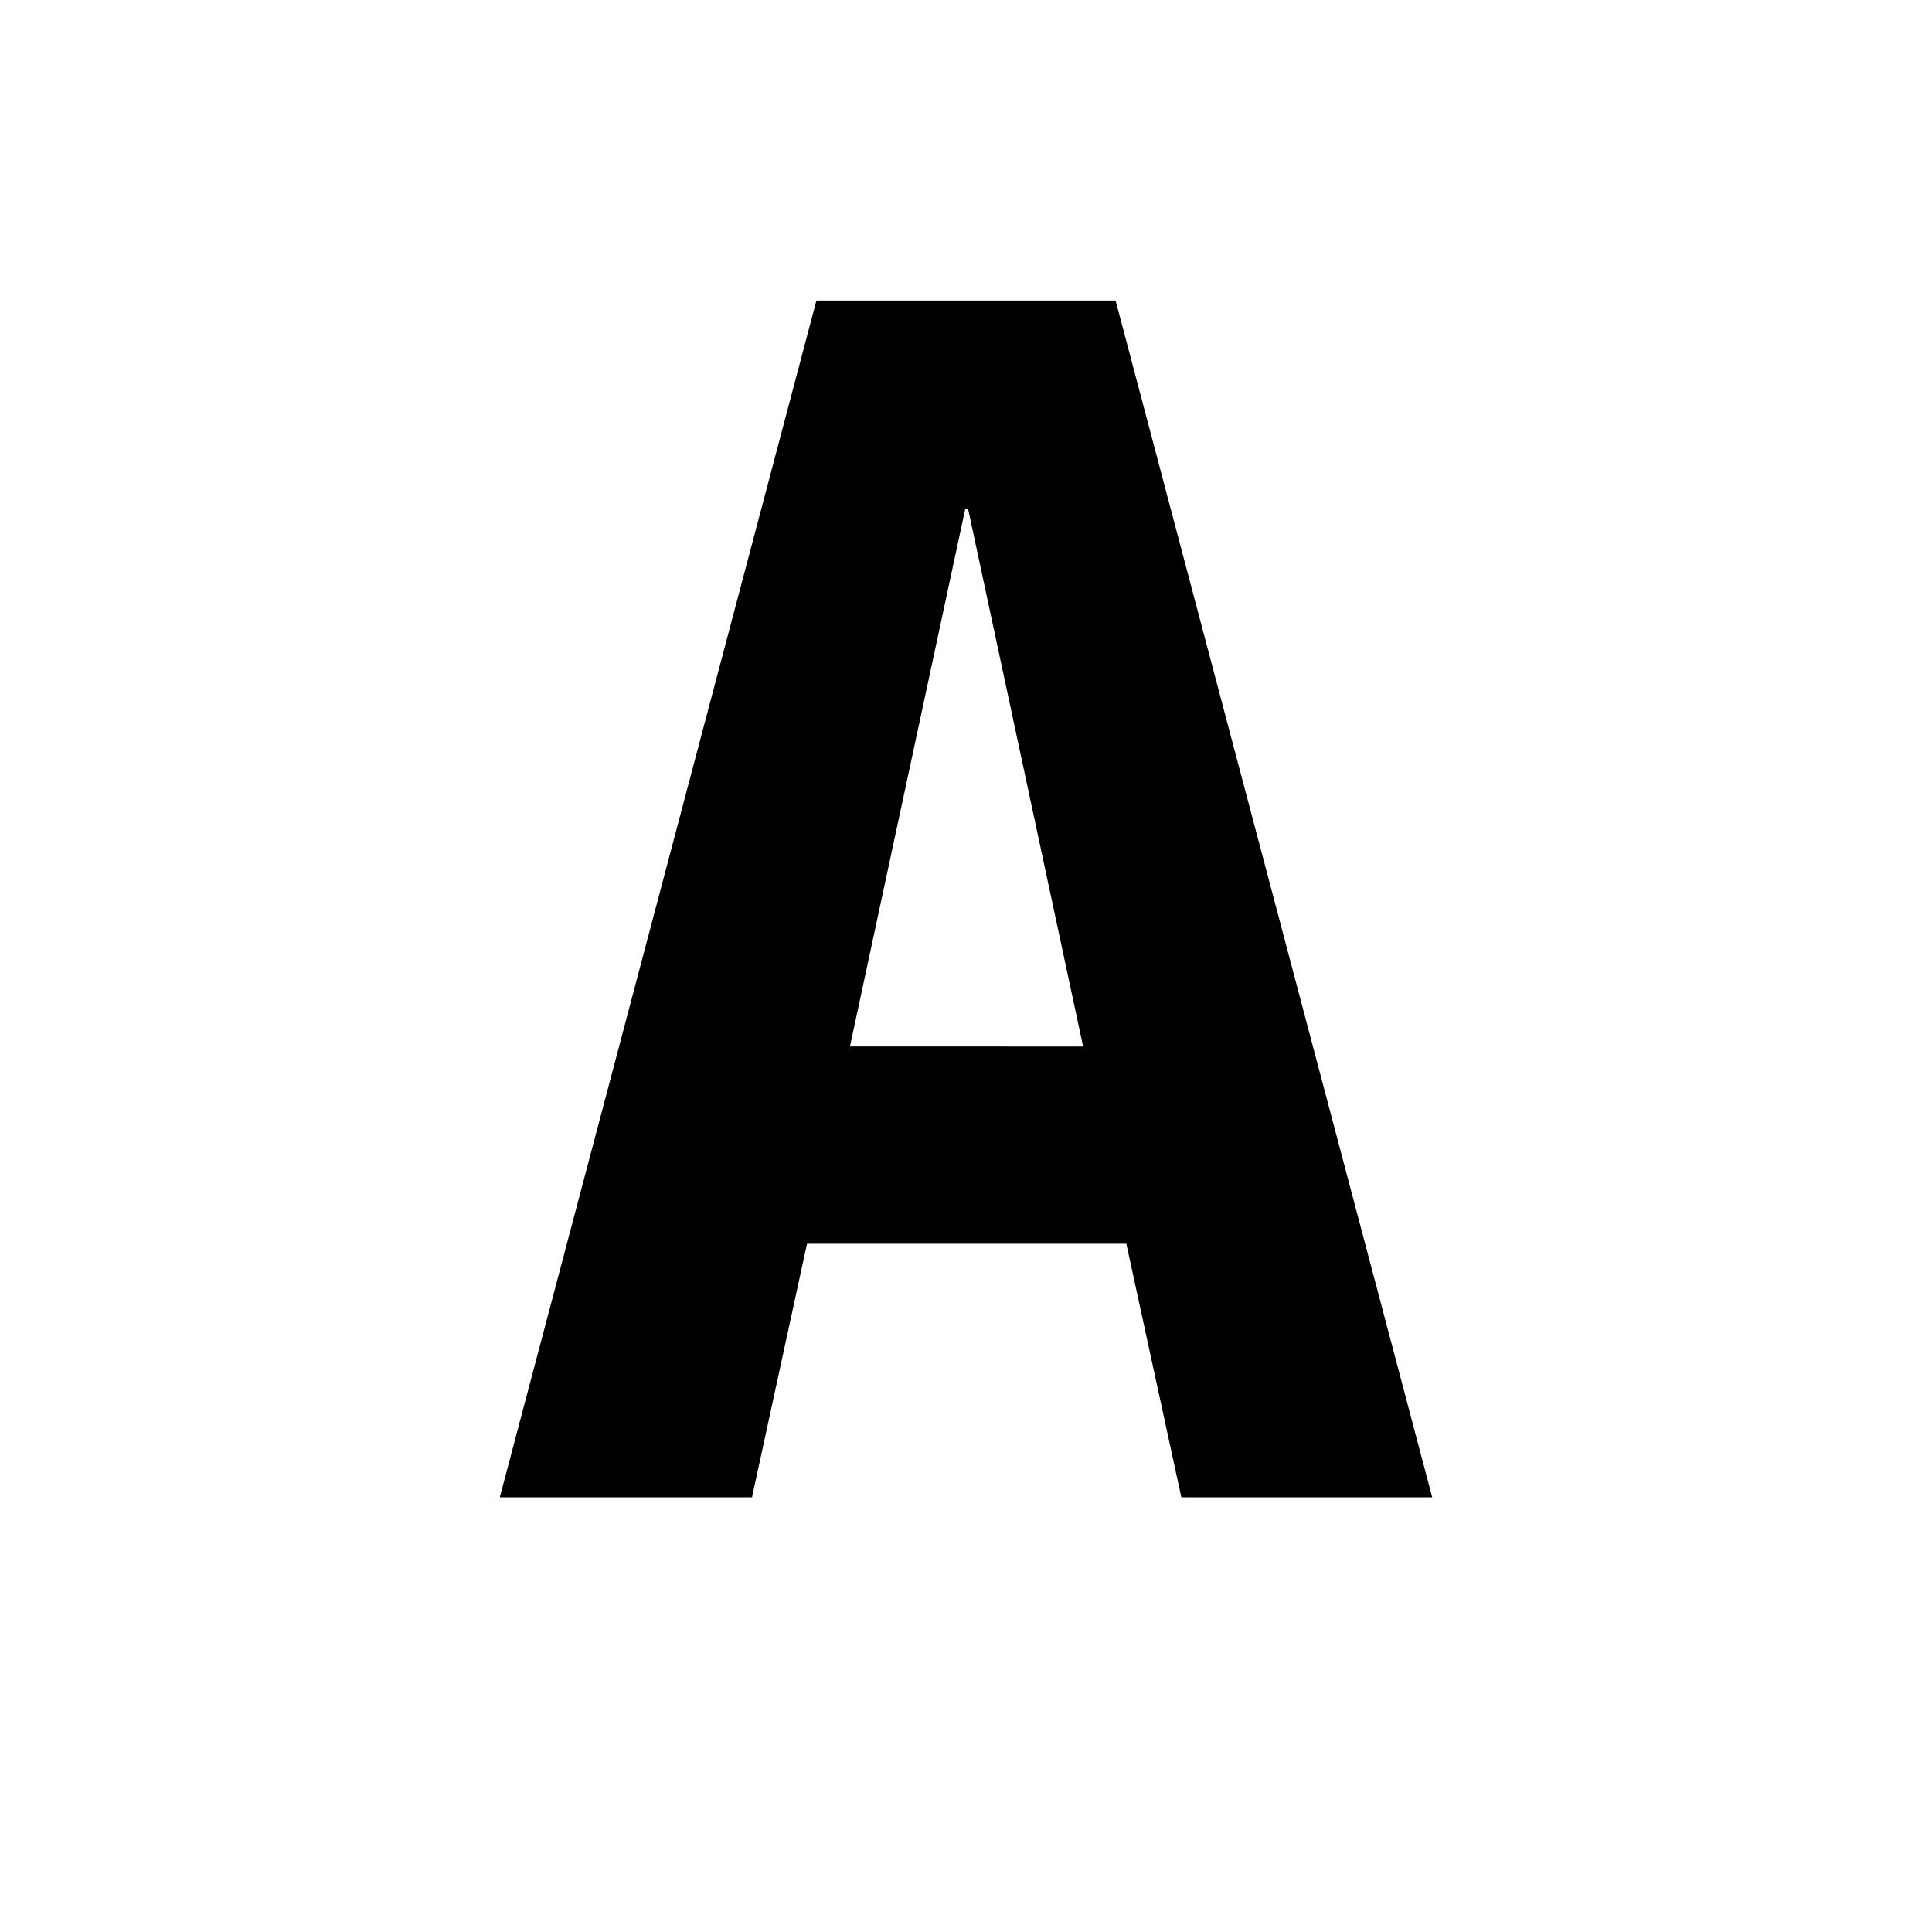 <?xml version="1.0" encoding="utf-8"?>
<!-- Generator: Adobe Illustrator 16.0.0, SVG Export Plug-In . SVG Version: 6.00 Build 0)  -->
<!DOCTYPE svg PUBLIC "-//W3C//DTD SVG 1.1//EN" "http://www.w3.org/Graphics/SVG/1.1/DTD/svg11.dtd">
<svg version="1.1" id="_x35_0m" xmlns="http://www.w3.org/2000/svg" xmlns:xlink="http://www.w3.org/1999/xlink" x="0px" y="0px"
	 width="144px" height="144px" viewBox="0 0 144 144" enable-background="new 0 0 144 144" xml:space="preserve">
<g>
	<path fill="#010101" d="M83.15,22.4l23.6,89.2H88.051L83.95,92.7h-23.8L56.05,111.6H37.251l23.6-89.2H83.15z M80.75,78.1l-8.6-40.2
		h-0.2l-8.6,40.1H80.75V78.1z"/>
</g>
</svg>
